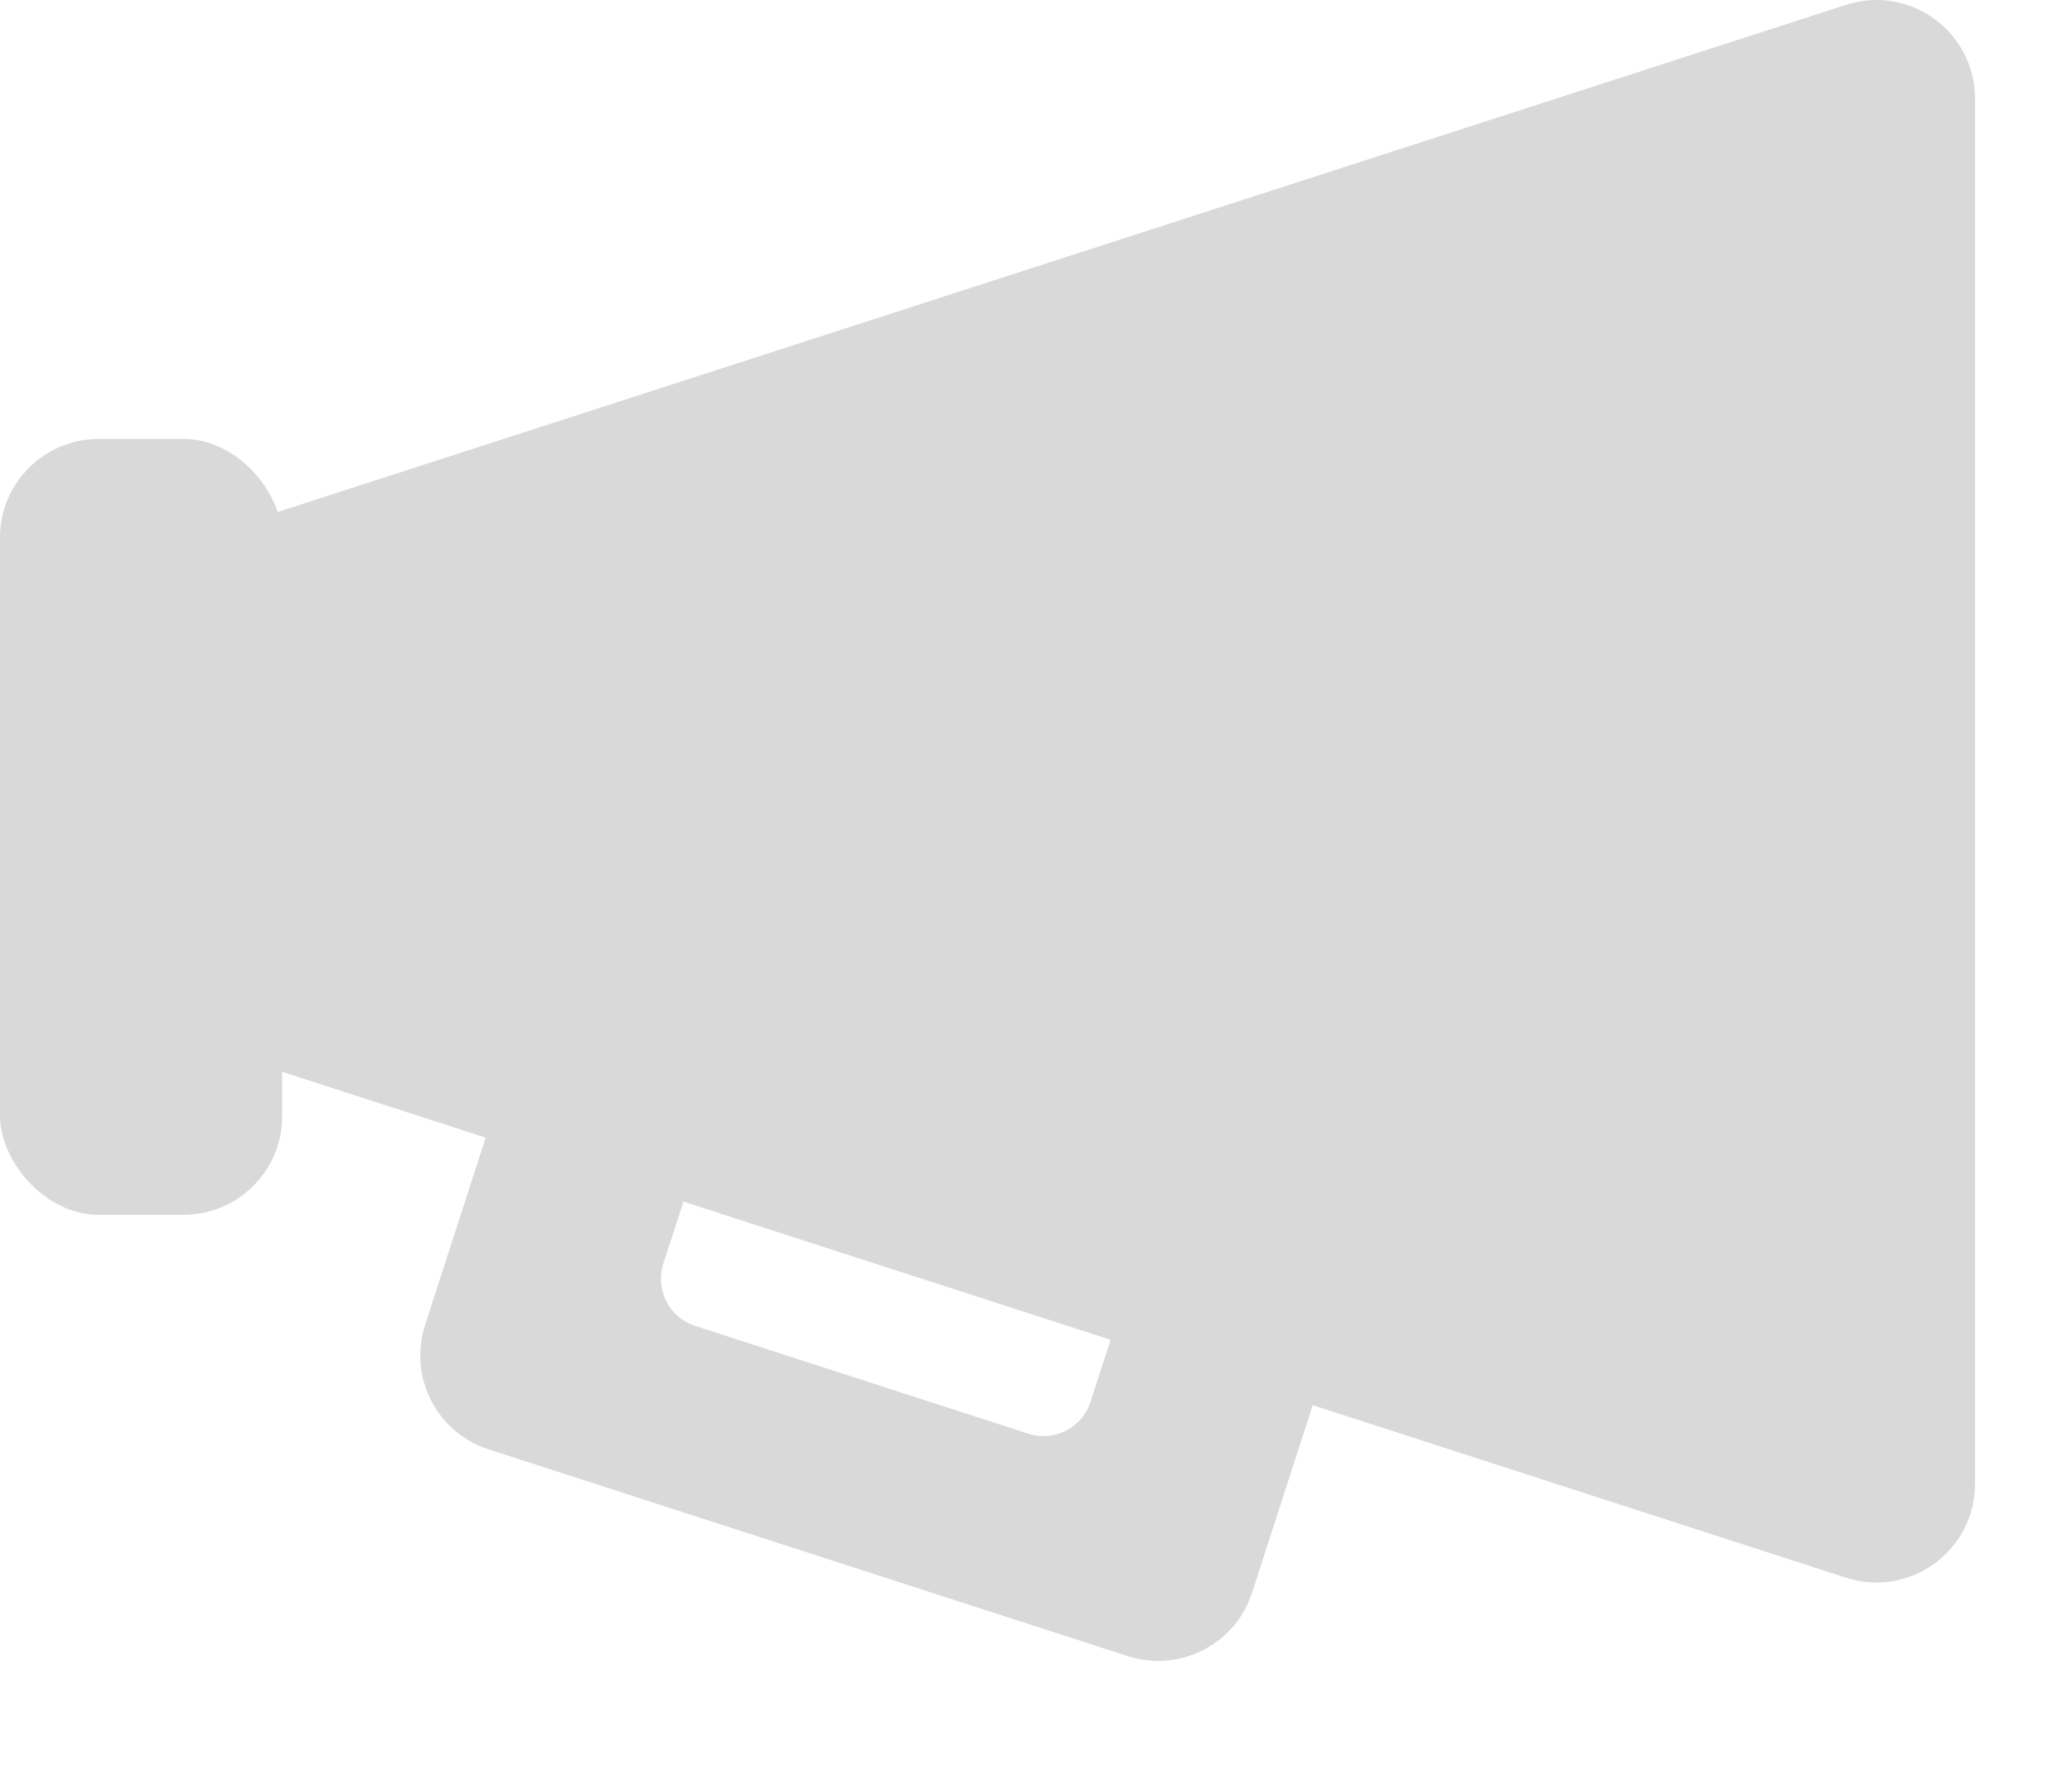 <svg viewBox="0 0 21 18" fill="none" xmlns="http://www.w3.org/2000/svg">
<path fill-rule="evenodd" clip-rule="evenodd" d="M2.122 10.625C1.709 10.492 1.43 10.107 1.43 9.674V6.365C1.43 5.931 1.709 5.547 2.122 5.413L18.71 0.049C19.355 -0.16 20.017 0.322 20.017 1.001V15.04C20.017 15.719 19.355 16.2 18.709 15.991L2.122 10.625Z" fill="#D9D9D9"/>
<path fill-rule="evenodd" clip-rule="evenodd" d="M9.187 6.801C8.926 6.719 8.647 6.863 8.562 7.124L6.723 12.809C6.638 13.072 6.782 13.354 7.045 13.439L10.423 14.532C10.685 14.617 10.967 14.473 11.052 14.21L12.892 8.525C12.976 8.264 12.835 7.984 12.575 7.897L14.143 8.404C14.668 8.574 14.956 9.138 14.786 9.664L12.69 16.143C12.52 16.668 11.956 16.956 11.43 16.786L4.951 14.69C4.426 14.52 4.138 13.956 4.308 13.431L6.404 6.951C6.574 6.426 7.138 6.138 7.663 6.308L9.187 6.801ZM9.187 6.801C9.189 6.801 9.19 6.802 9.192 6.802L12.57 7.896C12.572 7.896 12.573 7.897 12.575 7.897L9.187 6.801Z" fill="#D9D9D9"/>
<rect y="4.449" width="2.86" height="7.864" rx="1" fill="#D9D9D9"/>
</svg>
